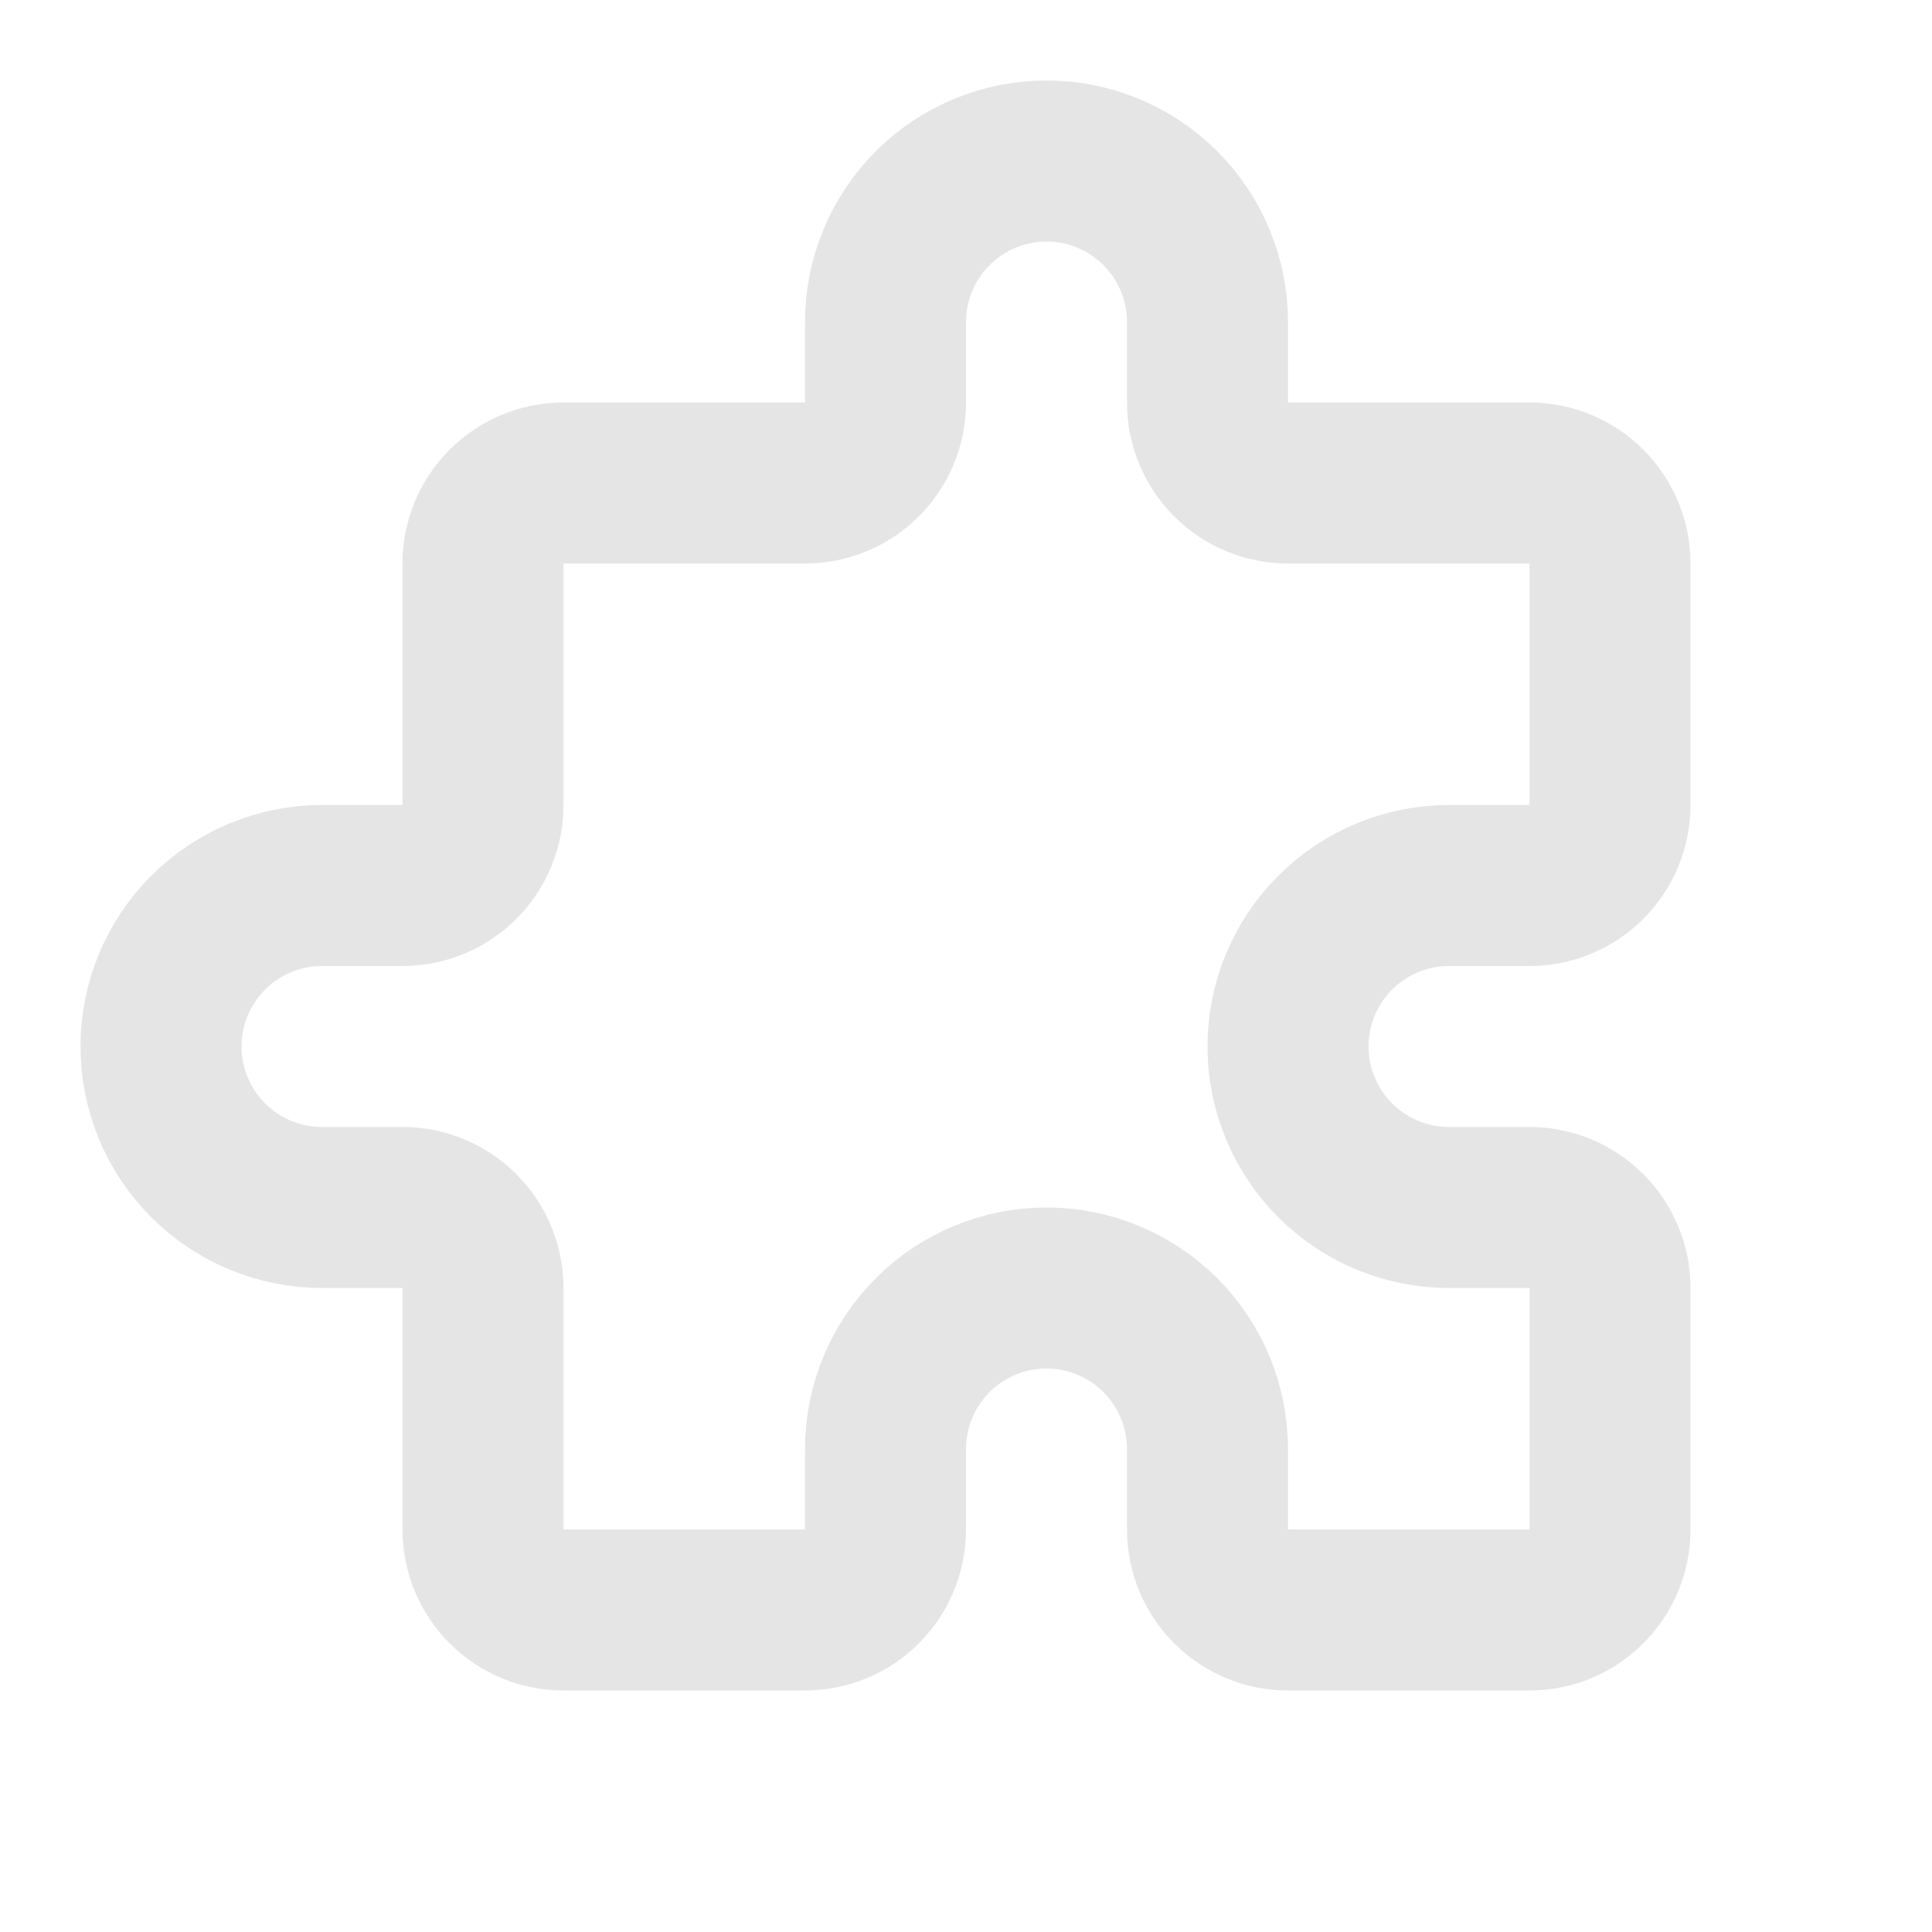 <svg width="24" height="24" viewBox="0 0 24 24" fill="none" xmlns="http://www.w3.org/2000/svg">
<path d="M11 4C11 3.47 11.211 2.961 11.586 2.586C11.961 2.211 12.47 2 13 2C13.53 2 14.039 2.211 14.414 2.586C14.789 2.961 15 3.47 15 4V5C15 5.265 15.105 5.52 15.293 5.707C15.48 5.895 15.735 6 16 6H19C19.265 6 19.52 6.105 19.707 6.293C19.895 6.48 20 6.735 20 7V10C20 10.265 19.895 10.52 19.707 10.707C19.52 10.895 19.265 11 19 11H18C17.47 11 16.961 11.211 16.586 11.586C16.211 11.961 16 12.47 16 13C16 13.53 16.211 14.039 16.586 14.414C16.961 14.789 17.47 15 18 15H19C19.265 15 19.52 15.105 19.707 15.293C19.895 15.48 20 15.735 20 16V19C20 19.265 19.895 19.52 19.707 19.707C19.52 19.895 19.265 20 19 20H16C15.735 20 15.48 19.895 15.293 19.707C15.105 19.52 15 19.265 15 19V18C15 17.47 14.789 16.961 14.414 16.586C14.039 16.211 13.53 16 13 16C12.47 16 11.961 16.211 11.586 16.586C11.211 16.961 11 17.47 11 18V19C11 19.265 10.895 19.52 10.707 19.707C10.52 19.895 10.265 20 10 20H7C6.735 20 6.48 19.895 6.293 19.707C6.105 19.52 6 19.265 6 19V16C6 15.735 5.895 15.48 5.707 15.293C5.52 15.105 5.265 15 5 15H4C3.47 15 2.961 14.789 2.586 14.414C2.211 14.039 2 13.53 2 13C2 12.47 2.211 11.961 2.586 11.586C2.961 11.211 3.47 11 4 11H5C5.265 11 5.52 10.895 5.707 10.707C5.895 10.52 6 10.265 6 10V7C6 6.735 6.105 6.48 6.293 6.293C6.48 6.105 6.735 6 7 6H10C10.265 6 10.52 5.895 10.707 5.707C10.895 5.52 11 5.265 11 5V4Z" stroke="#E5E5E5" stroke-width="2" stroke-linecap="round" stroke-linejoin="round"/>
</svg>
